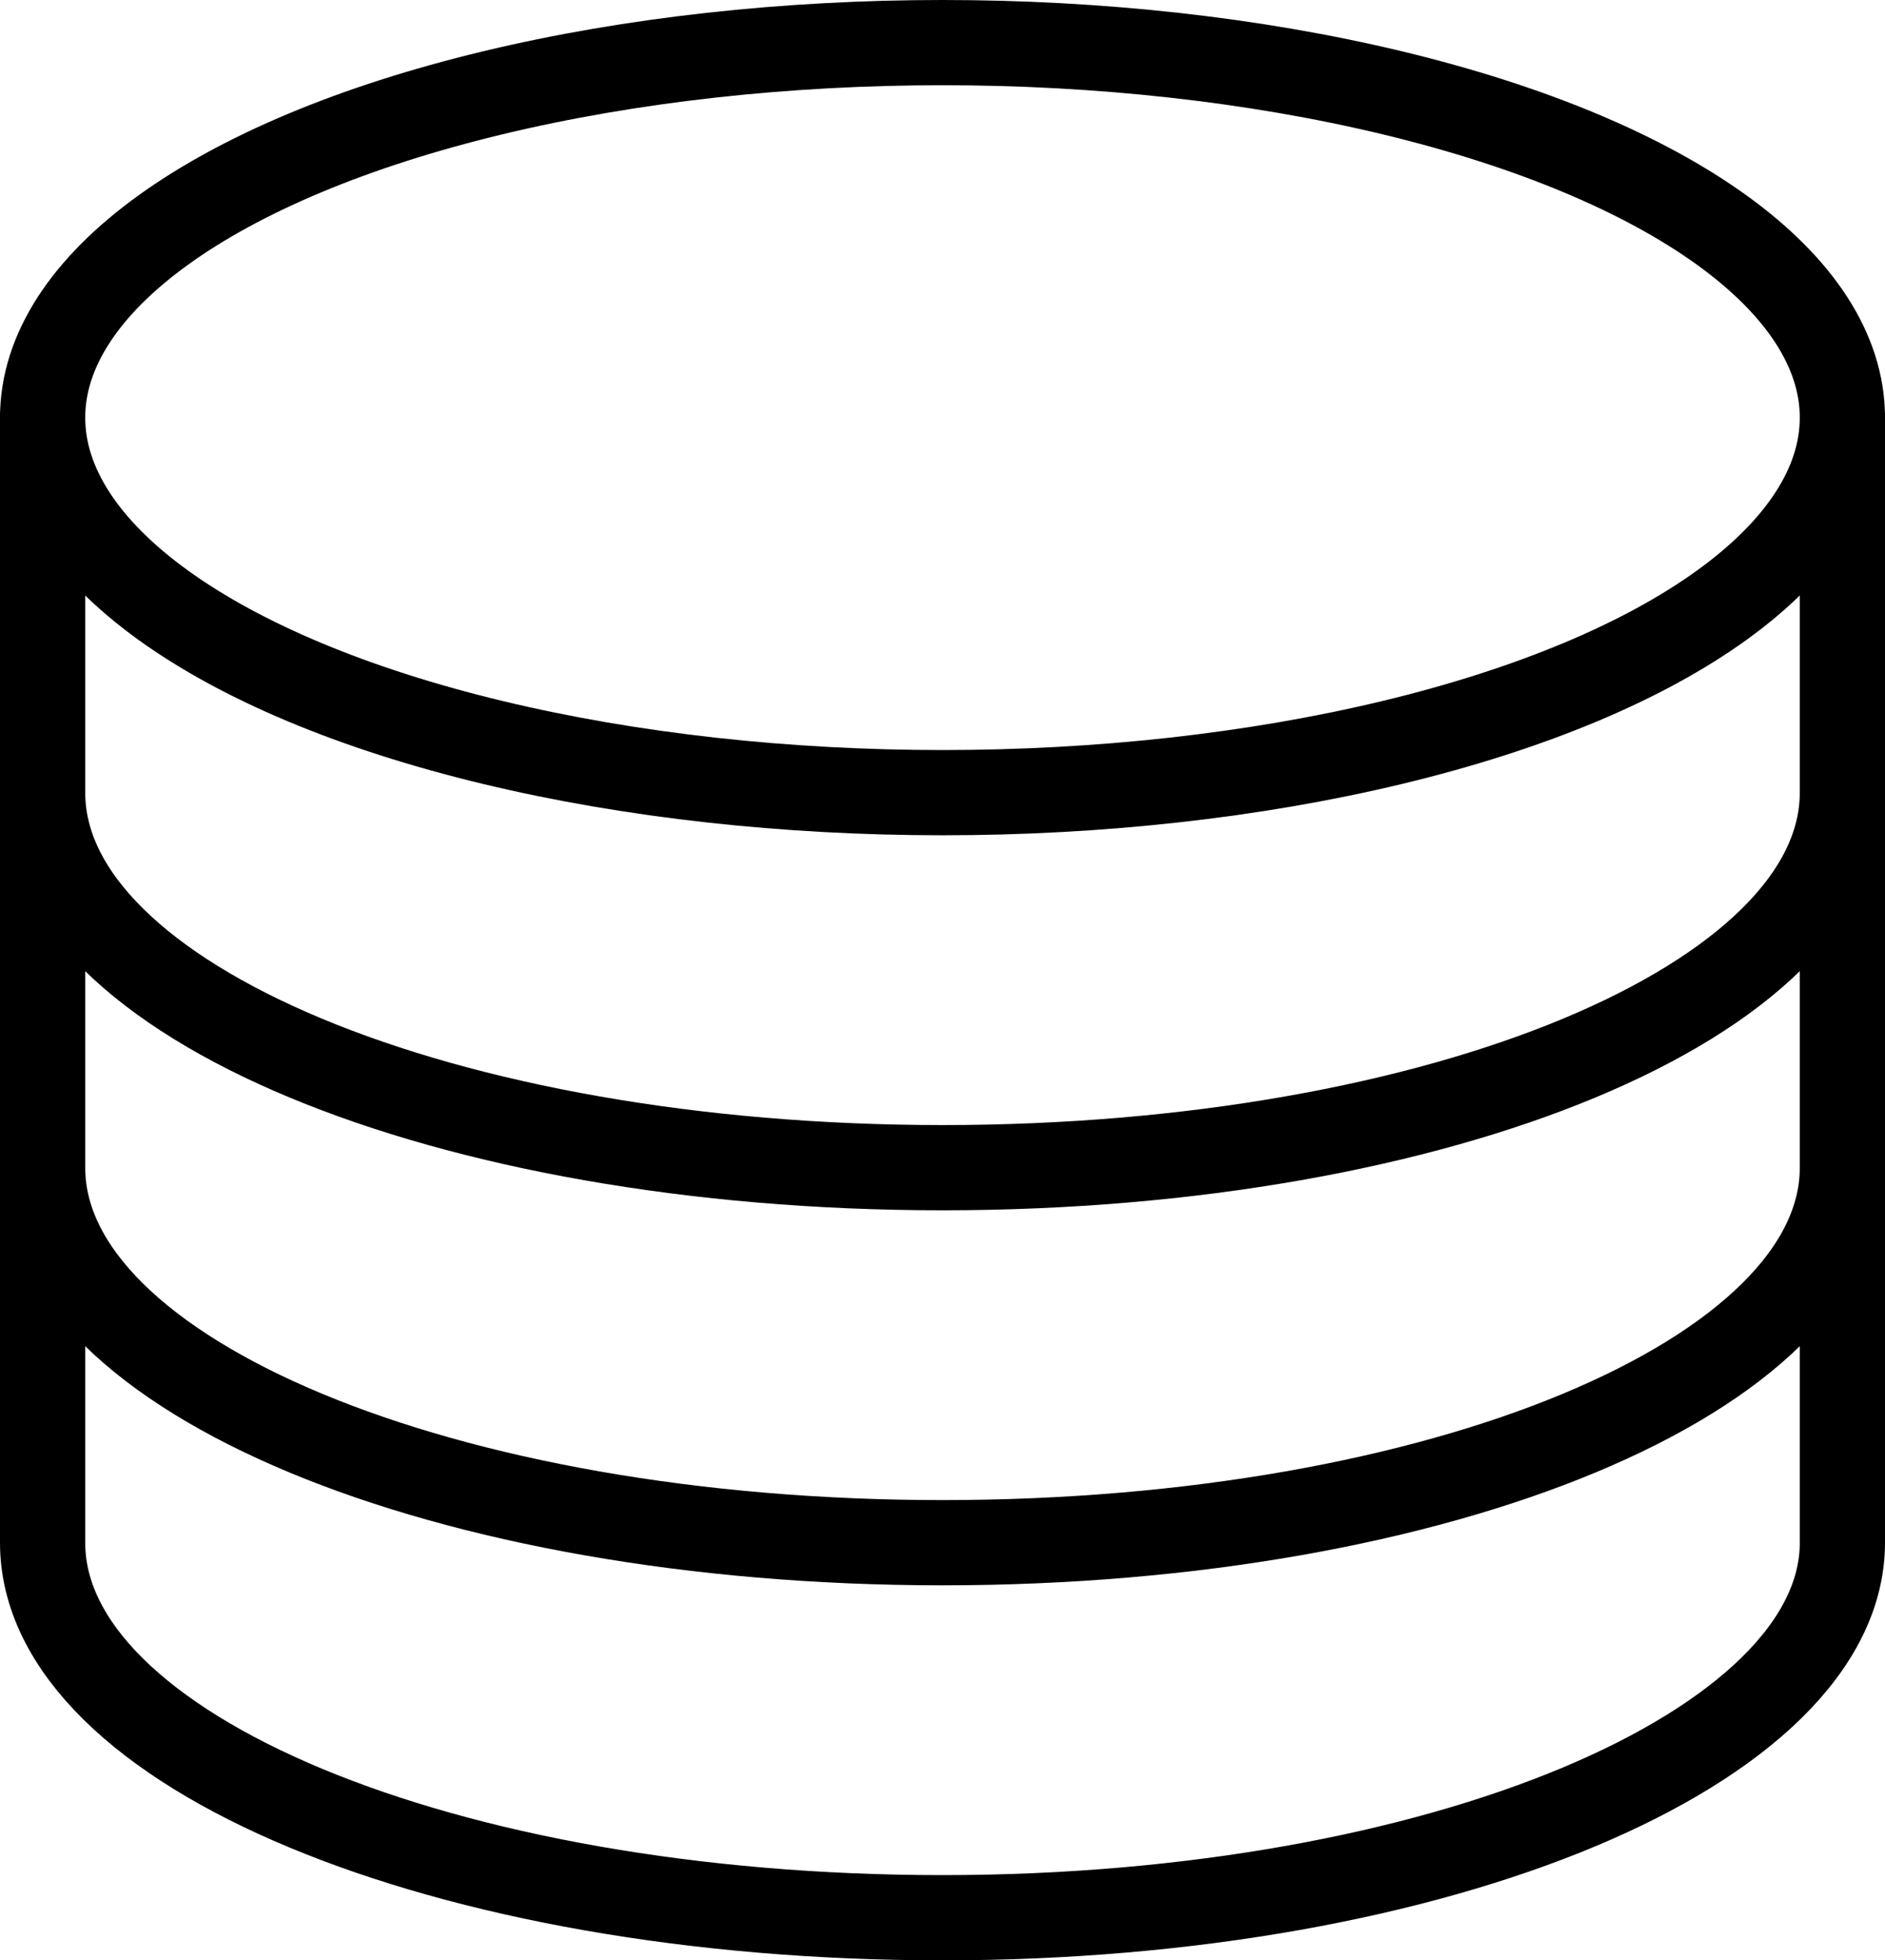 <svg xmlns="http://www.w3.org/2000/svg" viewBox="0 0 11.06 11.5"><defs><style>.cls-1{fill:none;stroke:#000;stroke-linecap:round;stroke-linejoin:round;stroke-width:0.5px;}</style></defs><title>Dataset new2</title><g id="Layer_2" data-name="Layer 2"><g id="Layer_3" data-name="Layer 3"><ellipse class="cls-1" cx="5.53" cy="2.45" rx="5.28" ry="2.2"/><path class="cls-1" d="M10.81,4.65c0,1.22-2.36,2.2-5.28,2.2S.25,5.87.25,4.65"/><path class="cls-1" d="M10.81,6.85c0,1.22-2.36,2.2-5.28,2.2S.25,8.07.25,6.85"/><path class="cls-1" d="M.25,2.45v6.6c0,1.22,2.36,2.2,5.28,2.2s5.28-1,5.28-2.2V2.45"/></g></g></svg>